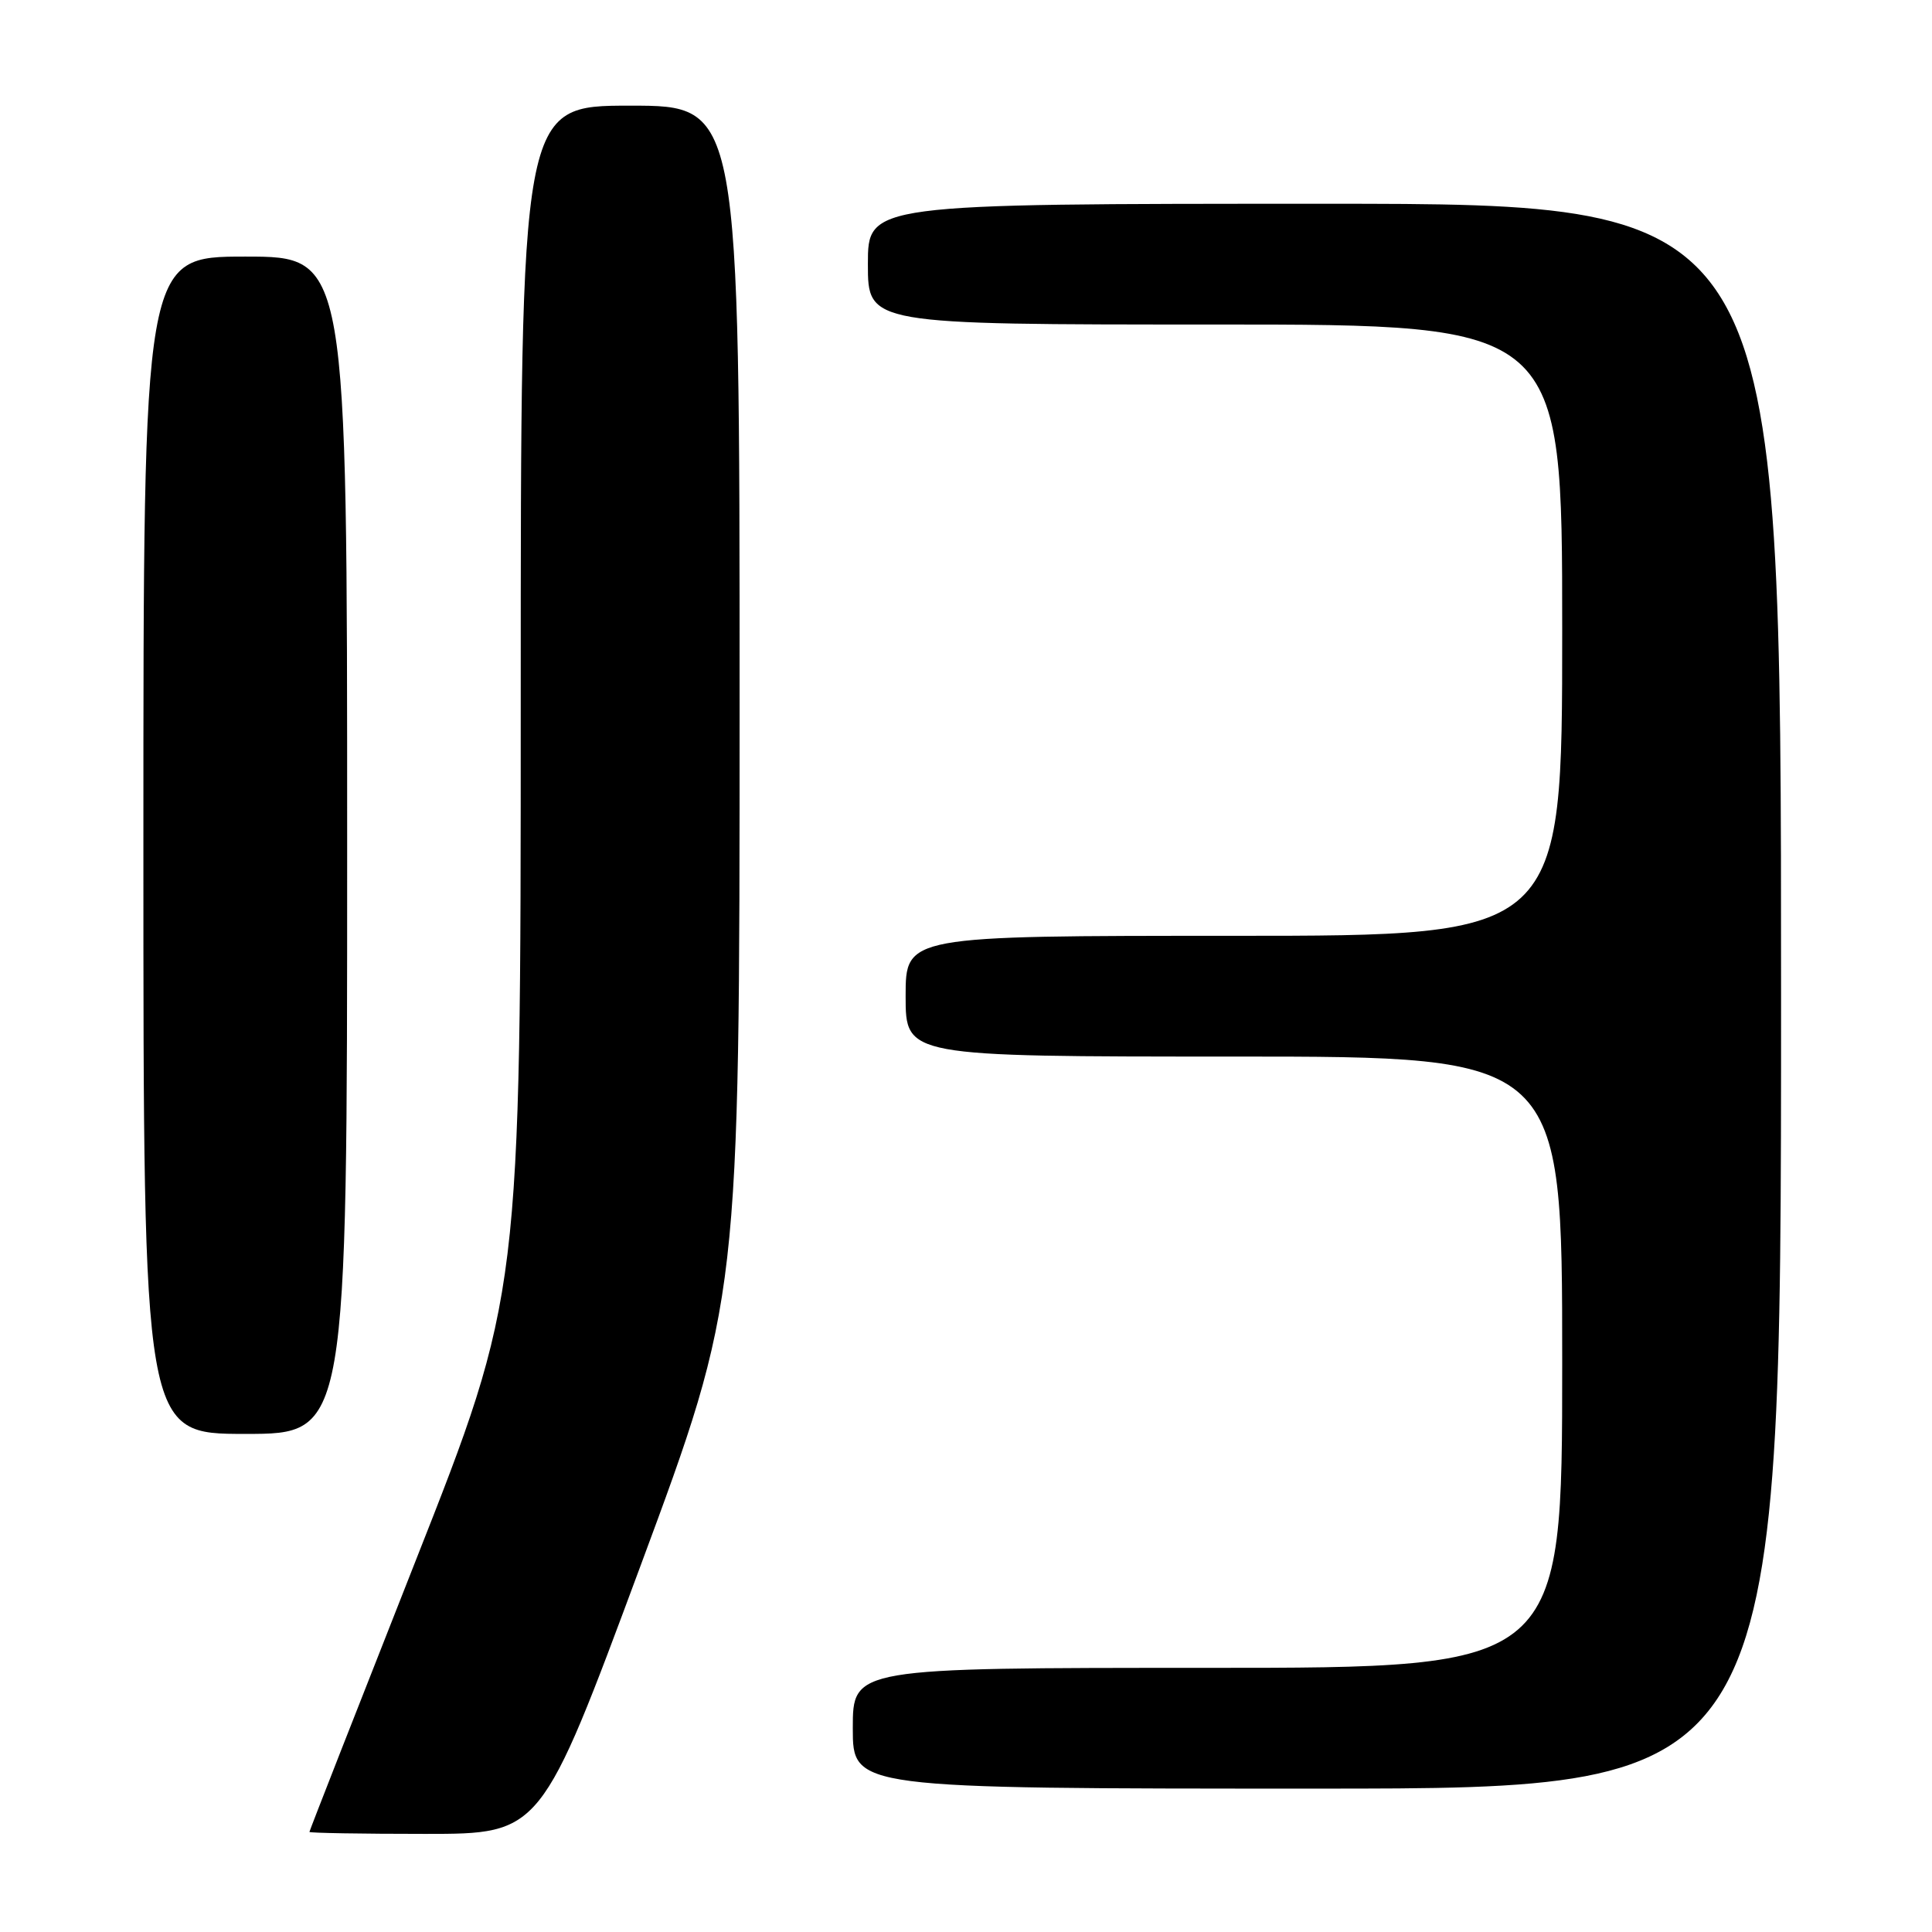 <?xml version="1.0" encoding="UTF-8" standalone="no"?>
<!DOCTYPE svg PUBLIC "-//W3C//DTD SVG 1.1//EN" "http://www.w3.org/Graphics/SVG/1.1/DTD/svg11.dtd" >
<svg xmlns="http://www.w3.org/2000/svg" xmlns:xlink="http://www.w3.org/1999/xlink" version="1.1" viewBox="0 0 256 256">
 <g >
 <path fill="currentColor"
d=" M 84.85 207.54 C 98.00 172.08 98.00 172.08 98.00 93.04 C 98.00 14.00 98.00 14.00 83.50 14.00 C 69.00 14.00 69.00 14.00 69.00 92.76 C 69.00 171.51 69.00 171.51 55.00 207.00 C 47.30 226.52 41.00 242.60 41.00 242.74 C 41.00 242.88 47.91 243.00 56.35 243.00 C 71.69 243.00 71.69 243.00 84.85 207.54 Z  M 236.00 132.00 C 236.00 27.00 236.00 27.00 175.50 27.00 C 115.00 27.00 115.00 27.00 115.00 35.00 C 115.00 43.00 115.00 43.00 161.00 43.00 C 207.00 43.00 207.00 43.00 207.00 83.50 C 207.00 124.00 207.00 124.00 163.50 124.00 C 120.00 124.00 120.00 124.00 120.00 132.00 C 120.00 140.00 120.00 140.00 163.50 140.00 C 207.00 140.00 207.00 140.00 207.00 180.50 C 207.00 221.00 207.00 221.00 160.00 221.00 C 113.00 221.00 113.00 221.00 113.00 229.00 C 113.00 237.00 113.00 237.00 174.50 237.00 C 236.00 237.00 236.00 237.00 236.00 132.00 Z  M 46.00 112.00 C 46.00 34.00 46.00 34.00 32.50 34.00 C 19.00 34.00 19.00 34.00 19.00 112.00 C 19.00 190.00 19.00 190.00 32.50 190.00 C 46.00 190.00 46.00 190.00 46.00 112.00 Z "/>
</g>
</svg>